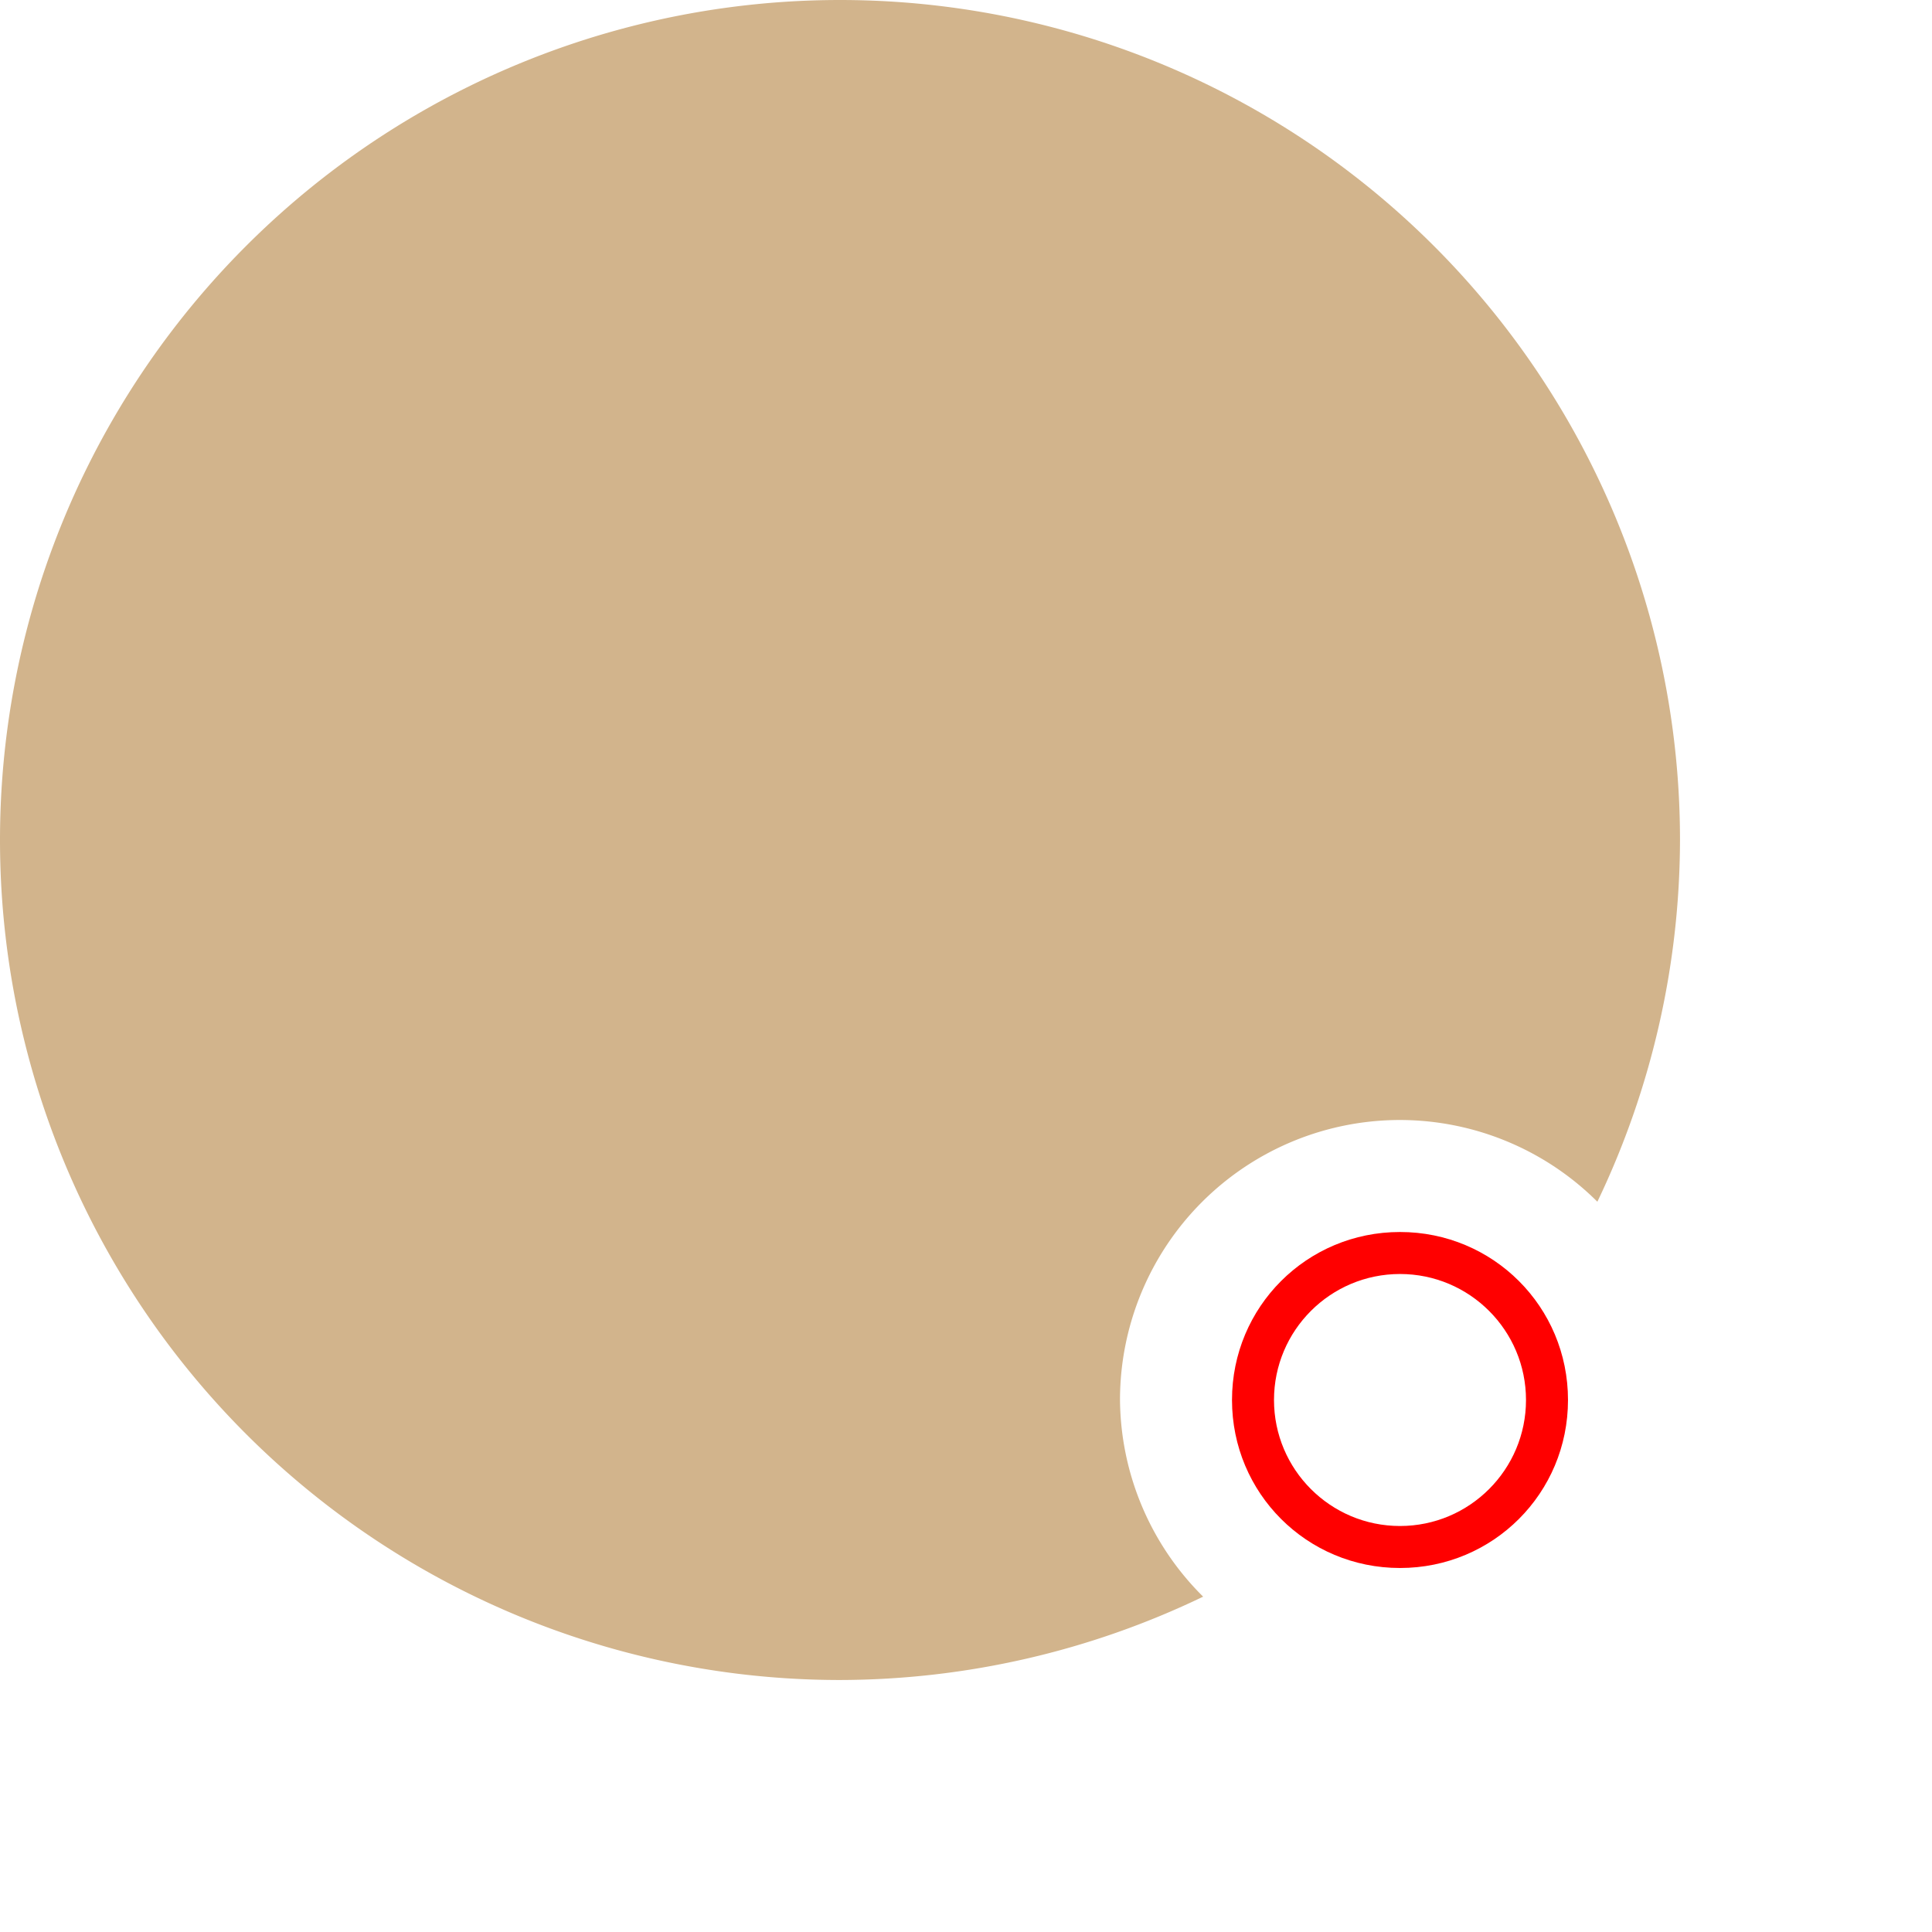 <svg width="138" height="138" viewBox="0 0 138 138" xmlns="http://www.w3.org/2000/svg">
   <path fill='tan'
      d="M 60 0 A 60 60 0 0 0 0 60 A 60 60 0 0 0 60 120 A 60 60 0 0 0 85.939 114.047 A 20 20 0 0 1 80 100 A 20 20 0 0 1 100 80 A 20 20 0 0 1 114.098 85.838 A 60 60 0 0 0 120 60 A 60 60 0 0 0 60 0 Z" />
   <path fill='red'
      d="m 100 91 c -4.969 0 -9 4.031 -9 9 c 0 4.969 4.031 9 9 9 c 4.969 0 9 -4.031 9 -9 c 0 -4.969 -4.031 -9 -9 -9 z m -12 9 c 0 -6.656 5.344 -12 12 -12 c 6.656 0 12 5.344 12 12 c 0 6.656 -5.344 12 -12 12 c -6.656 0 -12 -5.344 -12 -12 z m 0 0" />
</svg>